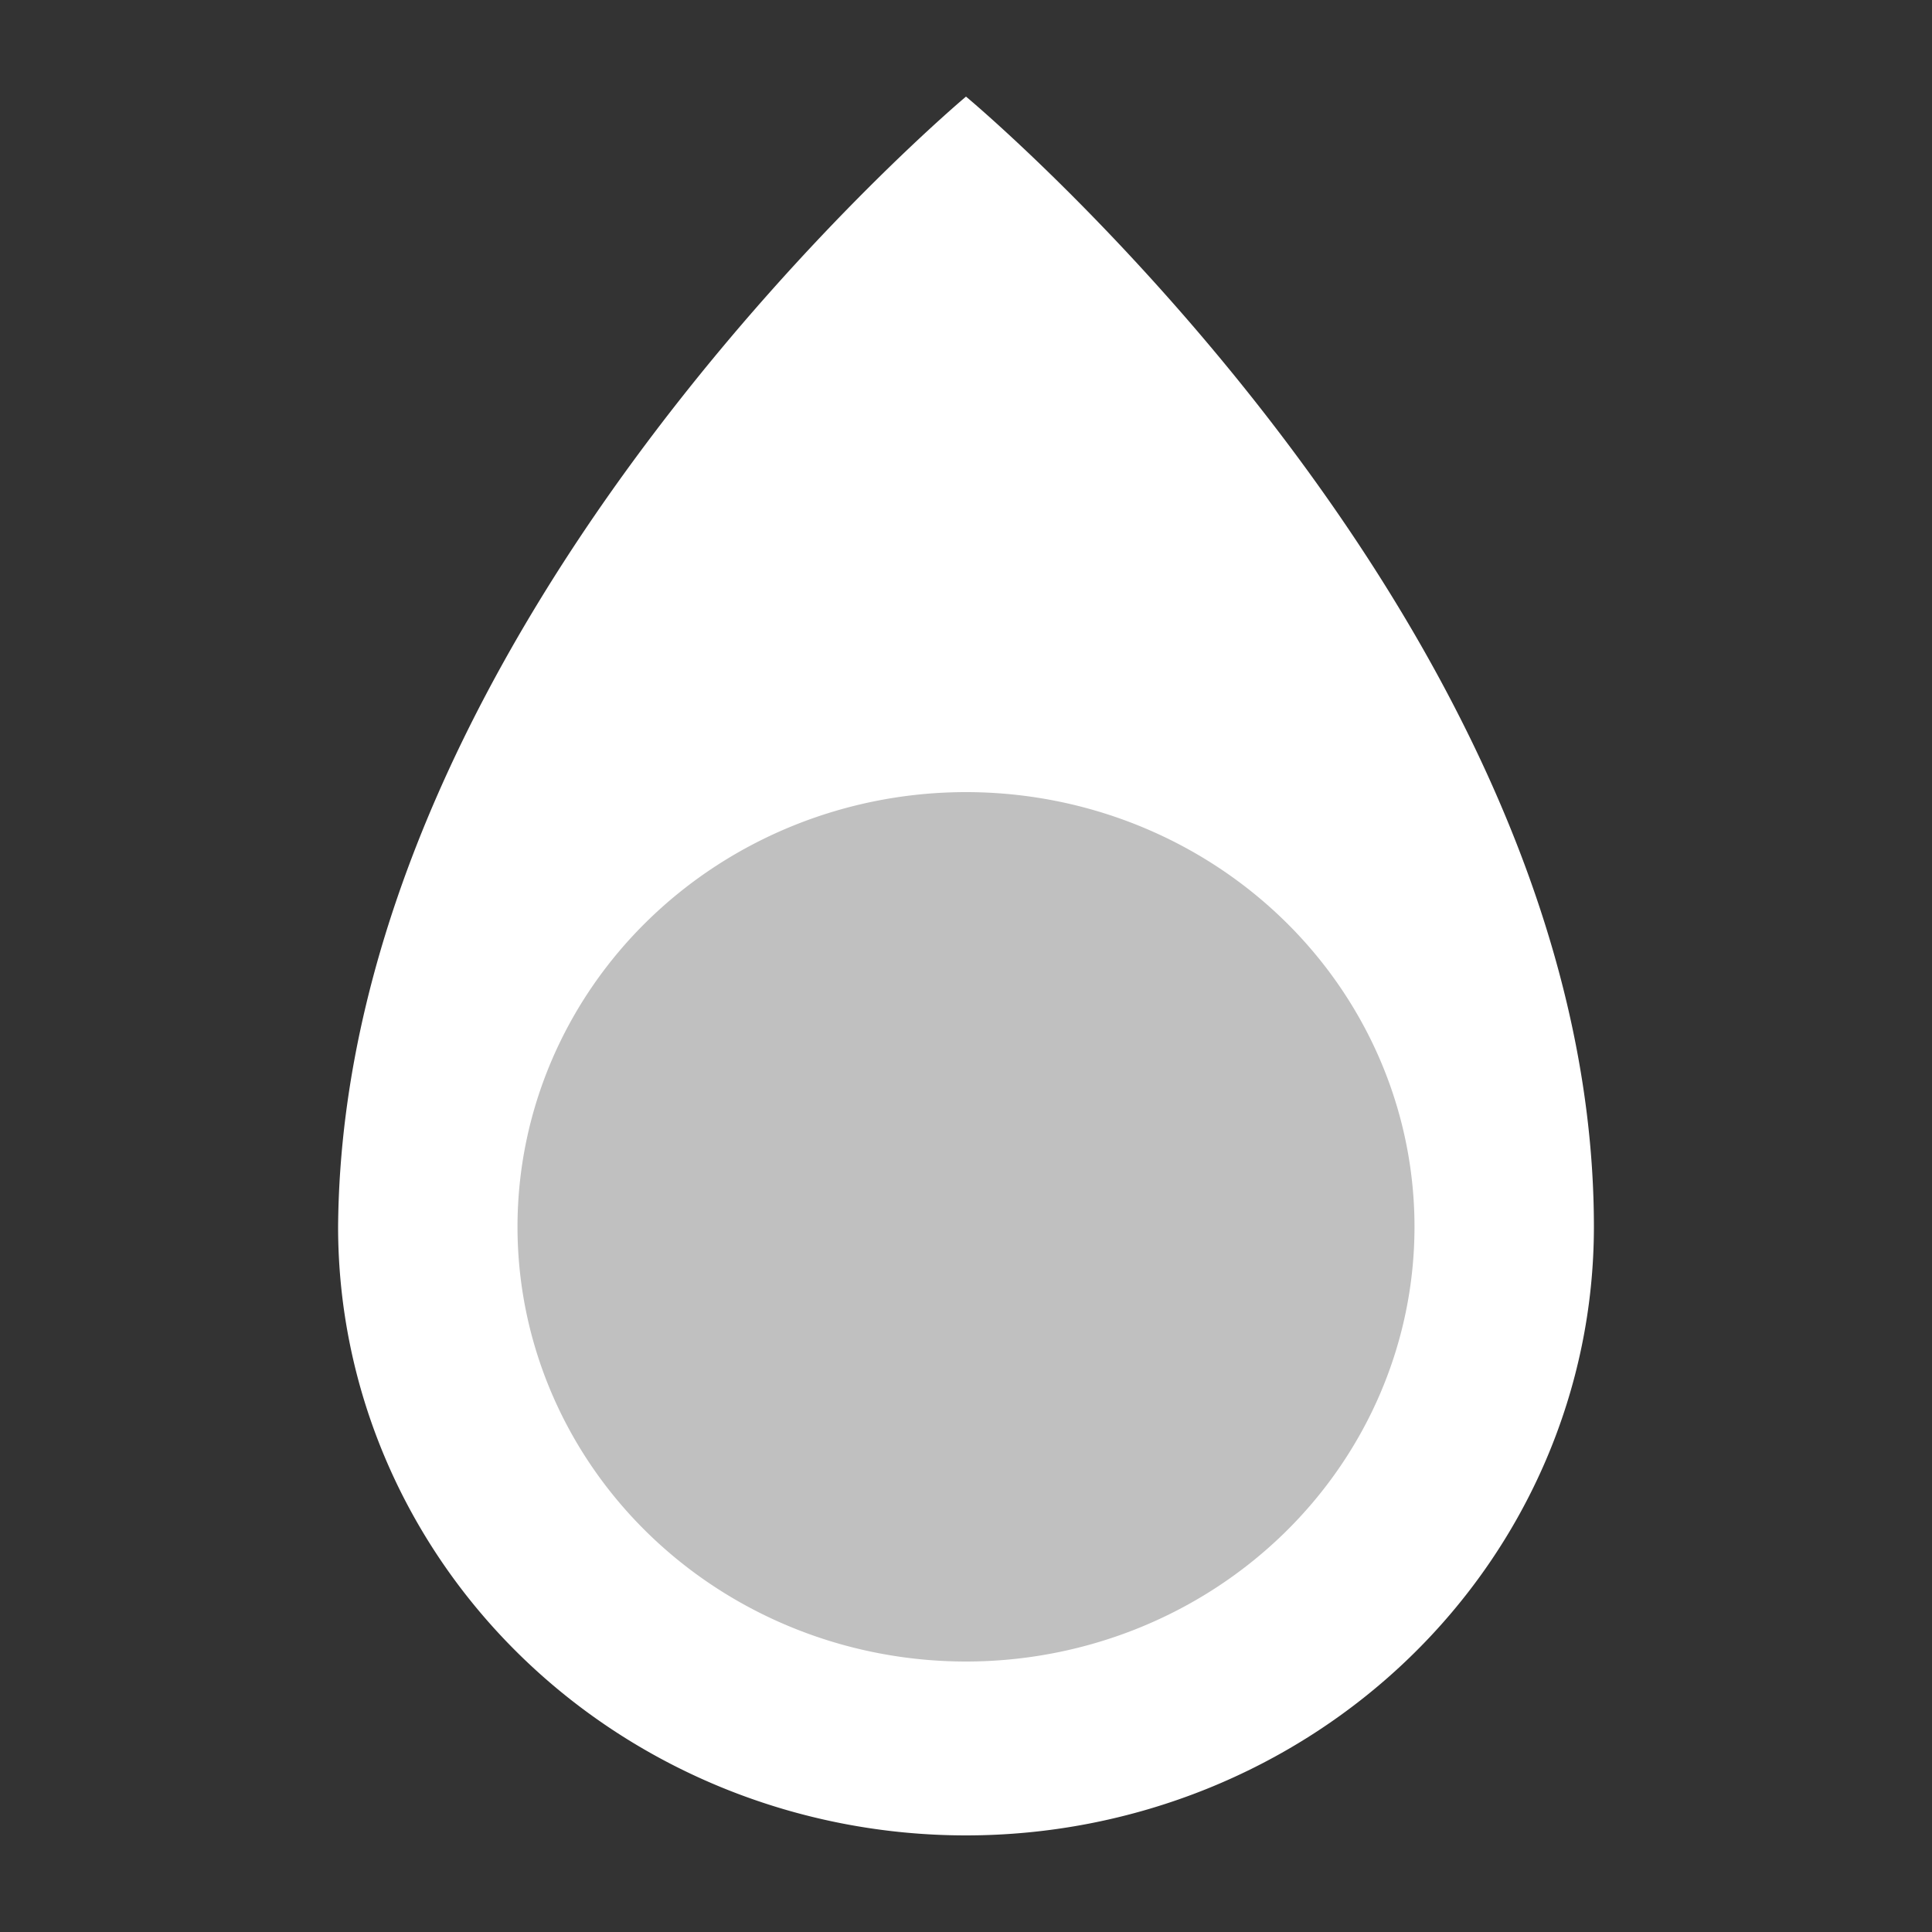 <?xml version="1.0" encoding="UTF-8" standalone="no"?>
<!-- Created with Inkscape (http://www.inkscape.org/) -->

<svg
   width="100mm"
   height="100mm"
   viewBox="0 0 100 100"
   version="1.1"
   id="svg5"
   inkscape:version="1.2.1 (9c6d41e410, 2022-07-14)"
   sodipodi:docname="droplet.svg"
   xmlns:inkscape="http://www.inkscape.org/namespaces/inkscape"
   xmlns:sodipodi="http://sodipodi.sourceforge.net/DTD/sodipodi-0.dtd"
   xmlns="http://www.w3.org/2000/svg"
   xmlns:svg="http://www.w3.org/2000/svg">
  <rect x="0" y="0" width="100" height="100" fill="#333333" stroke="none"/>
  <sodipodi:namedview
     id="namedview7"
     pagecolor="#505050"
     bordercolor="#eeeeee"
     borderopacity="1"
     inkscape:showpageshadow="0"
     inkscape:pageopacity="0"
     inkscape:pagecheckerboard="0"
     inkscape:deskcolor="#505050"
     inkscape:document-units="mm"
     showgrid="false"
     inkscape:zoom="1.5625561"
     inkscape:cx="142.39489"
     inkscape:cy="180.47352"
     inkscape:window-width="1920"
     inkscape:window-height="1057"
     inkscape:window-x="-8"
     inkscape:window-y="-8"
     inkscape:window-maximized="1"
     inkscape:current-layer="layer1" />
  <defs
     id="defs2" />
  <g
     inkscape:label="Layer 1"
     inkscape:groupmode="layer"
     id="layer1">
    <circle
       style="fill:#c0c0c0;stroke-width:2.214;stroke-linecap:round;stroke-miterlimit:100;paint-order:markers fill stroke"
       id="path494"
       cx="-50"
       cy="-61.912"
       r="27.5"
       transform="scale(-1)" />
    <path
       id="path531"
       style="display:inline;fill:#ffffff;stroke-width:3.2;stroke-linecap:round;stroke-miterlimit:100;paint-order:markers fill stroke"
       d="M 50,95 A 32.5,31.5 0 0 0 82.5,63.5 C 82.5,32 50,5 50,5 50,5 17.732,32 17.5,63.5 A 32.5,31.5 0 0 0 50,95 Z m 0,-9 A 23.214,22.5 0 0 1 26.786,63.5 23.214,22.5 0 0 1 50,41 a 23.214,22.5 0 0 1 23.214,22.5 A 23.214,22.5 0 0 1 50,86 Z" />
  </g>
</svg>
